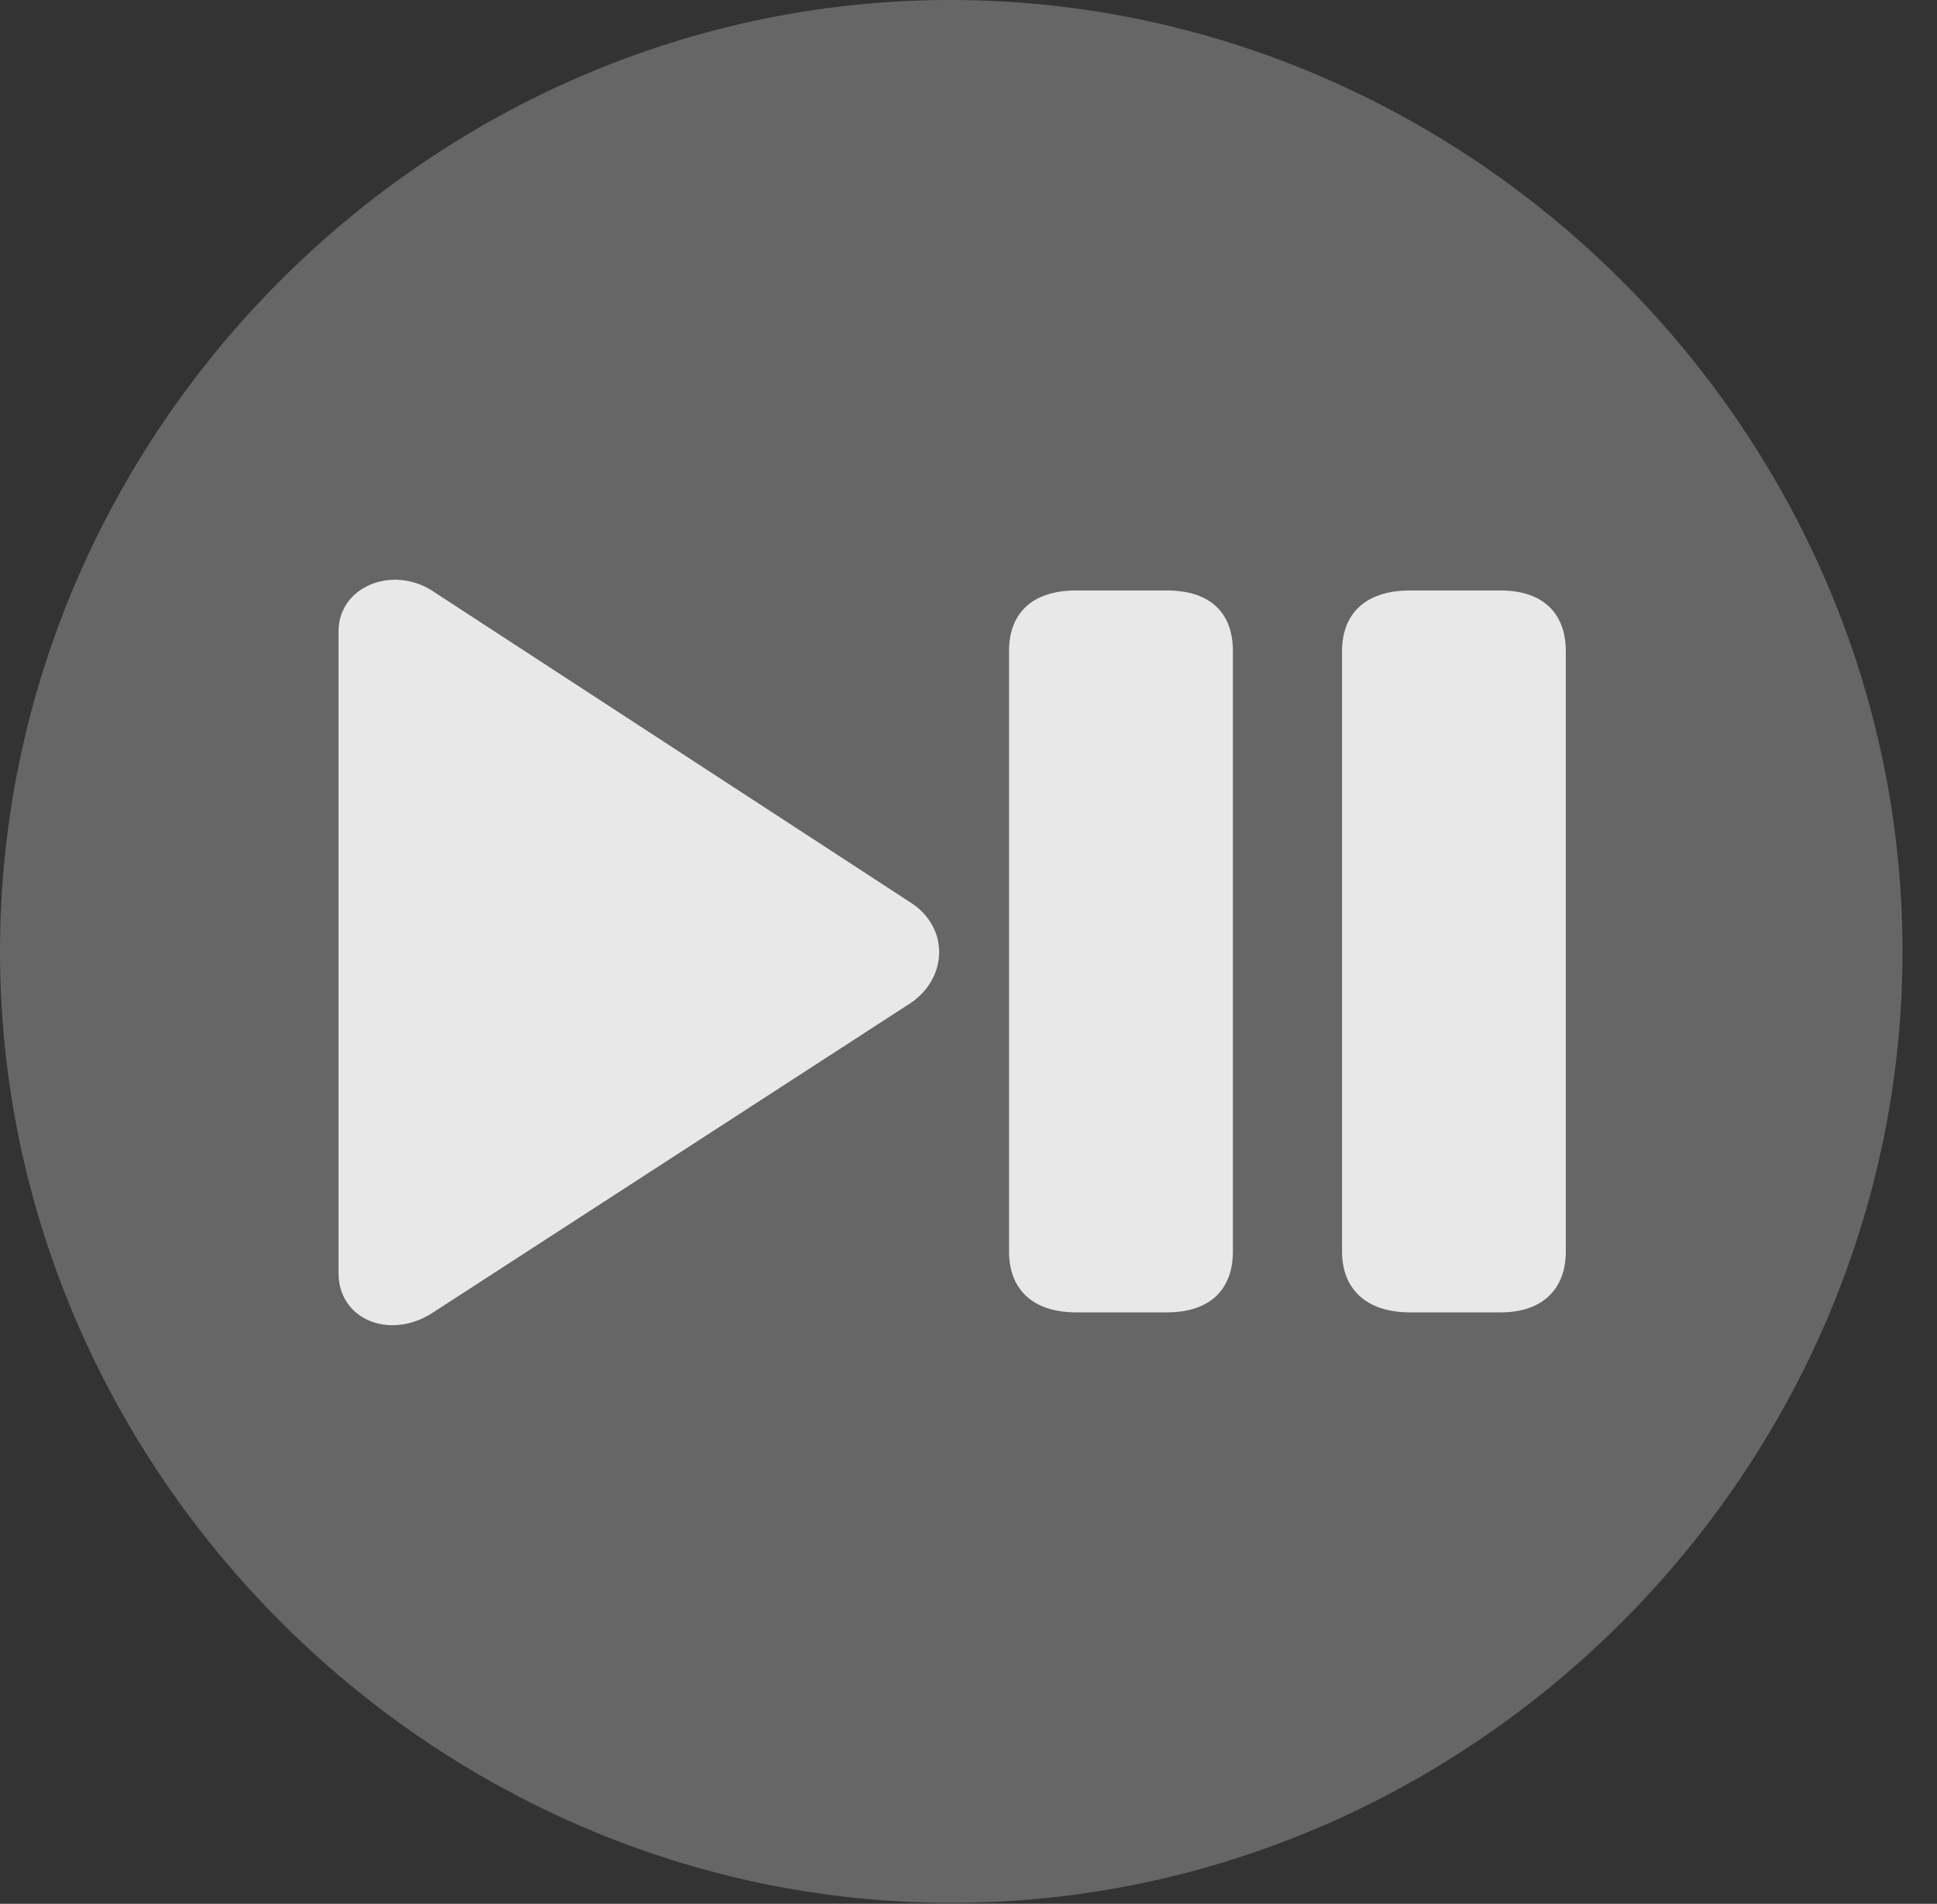 <?xml version="1.0" encoding="UTF-8"?>
<!--Generator: Apple Native CoreSVG 232.5-->
<!DOCTYPE svg
PUBLIC "-//W3C//DTD SVG 1.1//EN"
       "http://www.w3.org/Graphics/SVG/1.1/DTD/svg11.dtd">
<svg version="1.1" xmlns="http://www.w3.org/2000/svg" xmlns:xlink="http://www.w3.org/1999/xlink" width="20.283" height="19.932">
 <rect width="100%" height="100%" fill="#333333" stroke="none"/>
 <g>
  <rect height="19.932" opacity="0" width="20.283" x="0" y="0"/>
  <path d="M9.961 19.922C15.41 19.922 19.922 15.4 19.922 9.961C19.922 4.512 15.4 0 9.951 0C4.512 0 0 4.512 0 9.961C0 15.4 4.521 19.922 9.961 19.922Z" fill="#ffffff" fill-opacity="0.25"/>
  <path d="M4.521 13.75C4.072 14.033 3.545 13.809 3.545 13.33L3.545 6.611C3.545 6.143 4.102 5.918 4.521 6.182L9.541 9.453C9.932 9.707 9.932 10.225 9.541 10.498ZM11.27 13.74C10.791 13.74 10.566 13.477 10.566 13.105L10.566 6.816C10.566 6.436 10.791 6.182 11.27 6.182L12.217 6.182C12.695 6.182 12.91 6.436 12.91 6.816L12.91 13.105C12.91 13.477 12.695 13.74 12.217 13.74ZM14.766 13.74C14.287 13.74 14.053 13.477 14.053 13.105L14.053 6.816C14.053 6.436 14.287 6.182 14.766 6.182L15.713 6.182C16.172 6.182 16.396 6.436 16.396 6.816L16.396 13.105C16.396 13.477 16.172 13.74 15.713 13.74Z" fill="#ffffff" fill-opacity="0.85"/>
 </g>
</svg>
